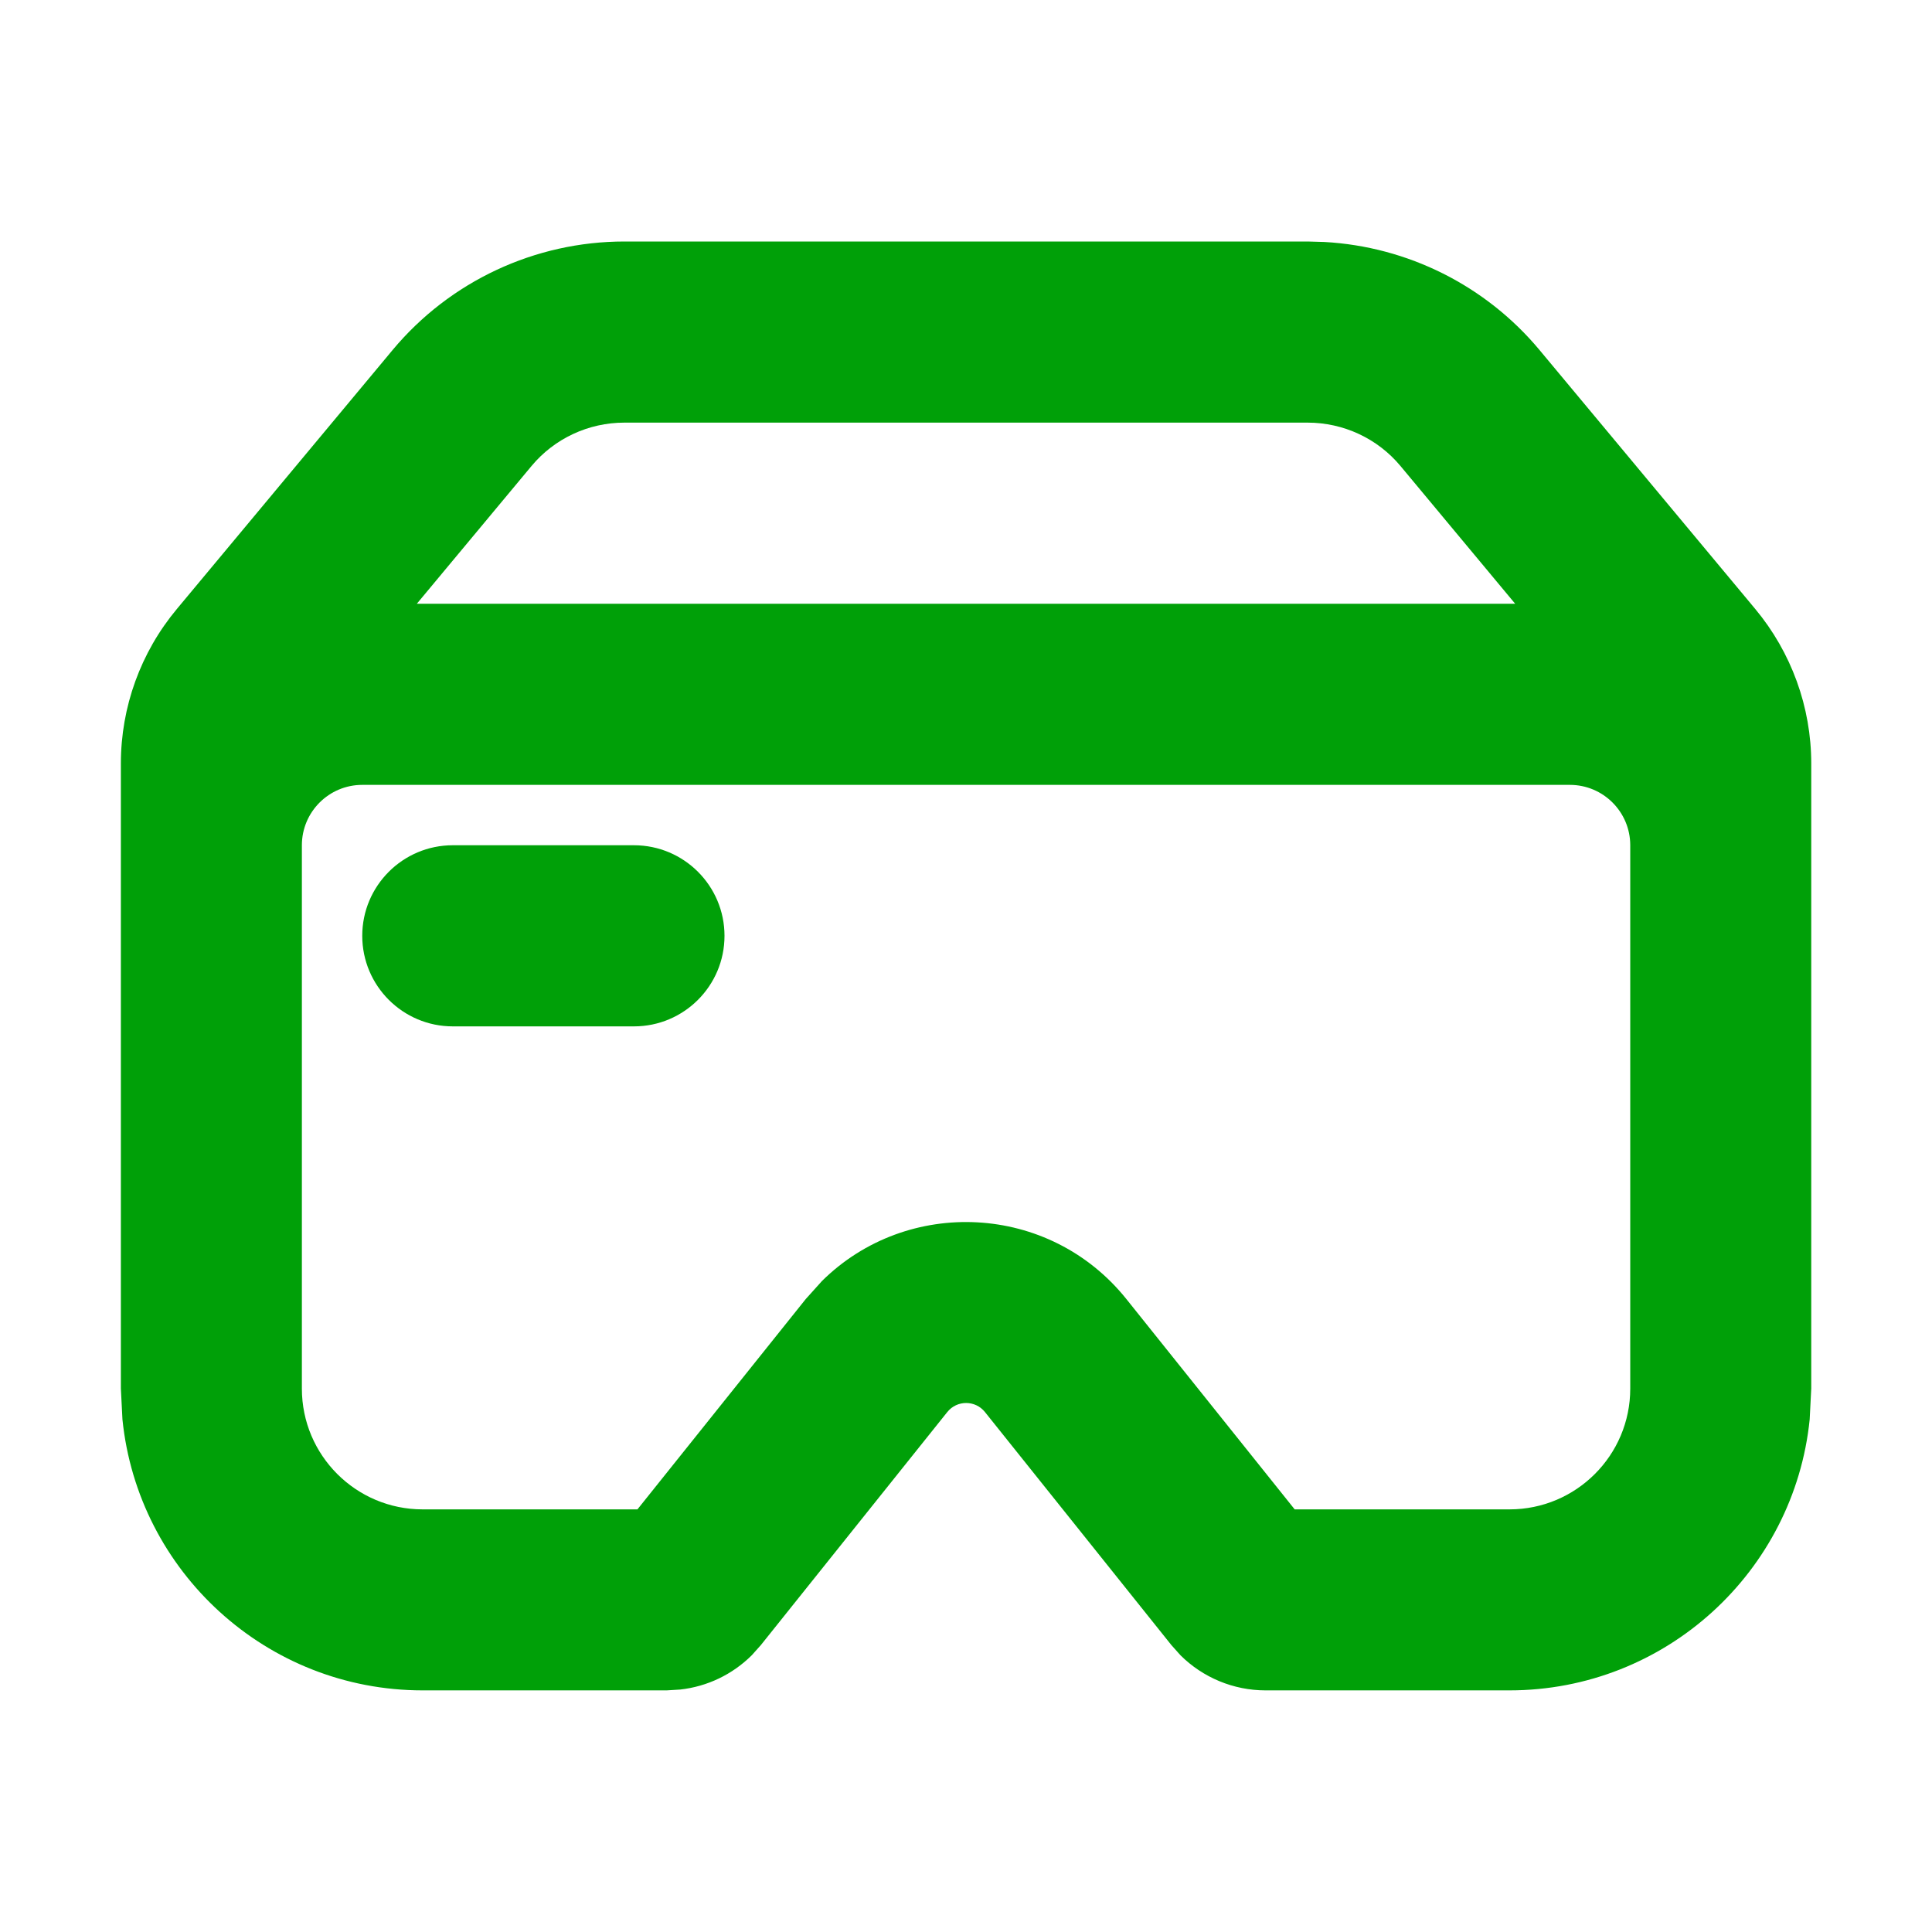 <svg fill="none" height="16" viewBox="0 0 16 16" width="16" xmlns="http://www.w3.org/2000/svg"><g fill="#00a008"><path d="m5.25 7c.414 0 .75.336.75.75s-.336.75-.75.75h-1.5c-.414 0-.75-.336-.75-.75s.336-.75.75-.75z"/><path clip-rule="evenodd" d="m10.968 2.004c.69.038 1.337.361 1.782.895l1.786 2.144c.299.359.464.812.464 1.28v5.176l-.013.256c-.128 1.26-1.193 2.244-2.487 2.244h-2.019c-.266 0-.519-.106-.705-.291l-.075-.084-1.544-1.93c-.08-.1-.232-.1-.312 0l-1.544 1.93-.075.084c-.16.159-.368.259-.592.284l-.113.007h-2.02c-1.294 0-2.359-.984-2.487-2.244l-.013-.256v-5.176c0-.468.164-.921.464-1.28l1.786-2.144c.475-.57 1.179-.899 1.921-.899h5.658zm-7.968 4.496c-.276 0-.5.224-.5.5v4.5c0 .552.448 1 1 1h1.779l1.394-1.742.134-.149c.705-.698 1.882-.648 2.521.149l1.394 1.742h1.779c.552 0 1-.448 1-1v-4.5c0-.276-.224-.5-.5-.5zm2.171-3c-.297 0-.579.131-.769.359l-.95 1.141h9.096l-.95-1.141c-.19-.228-.472-.359-.769-.359z" fill-rule="evenodd"/></g></svg>